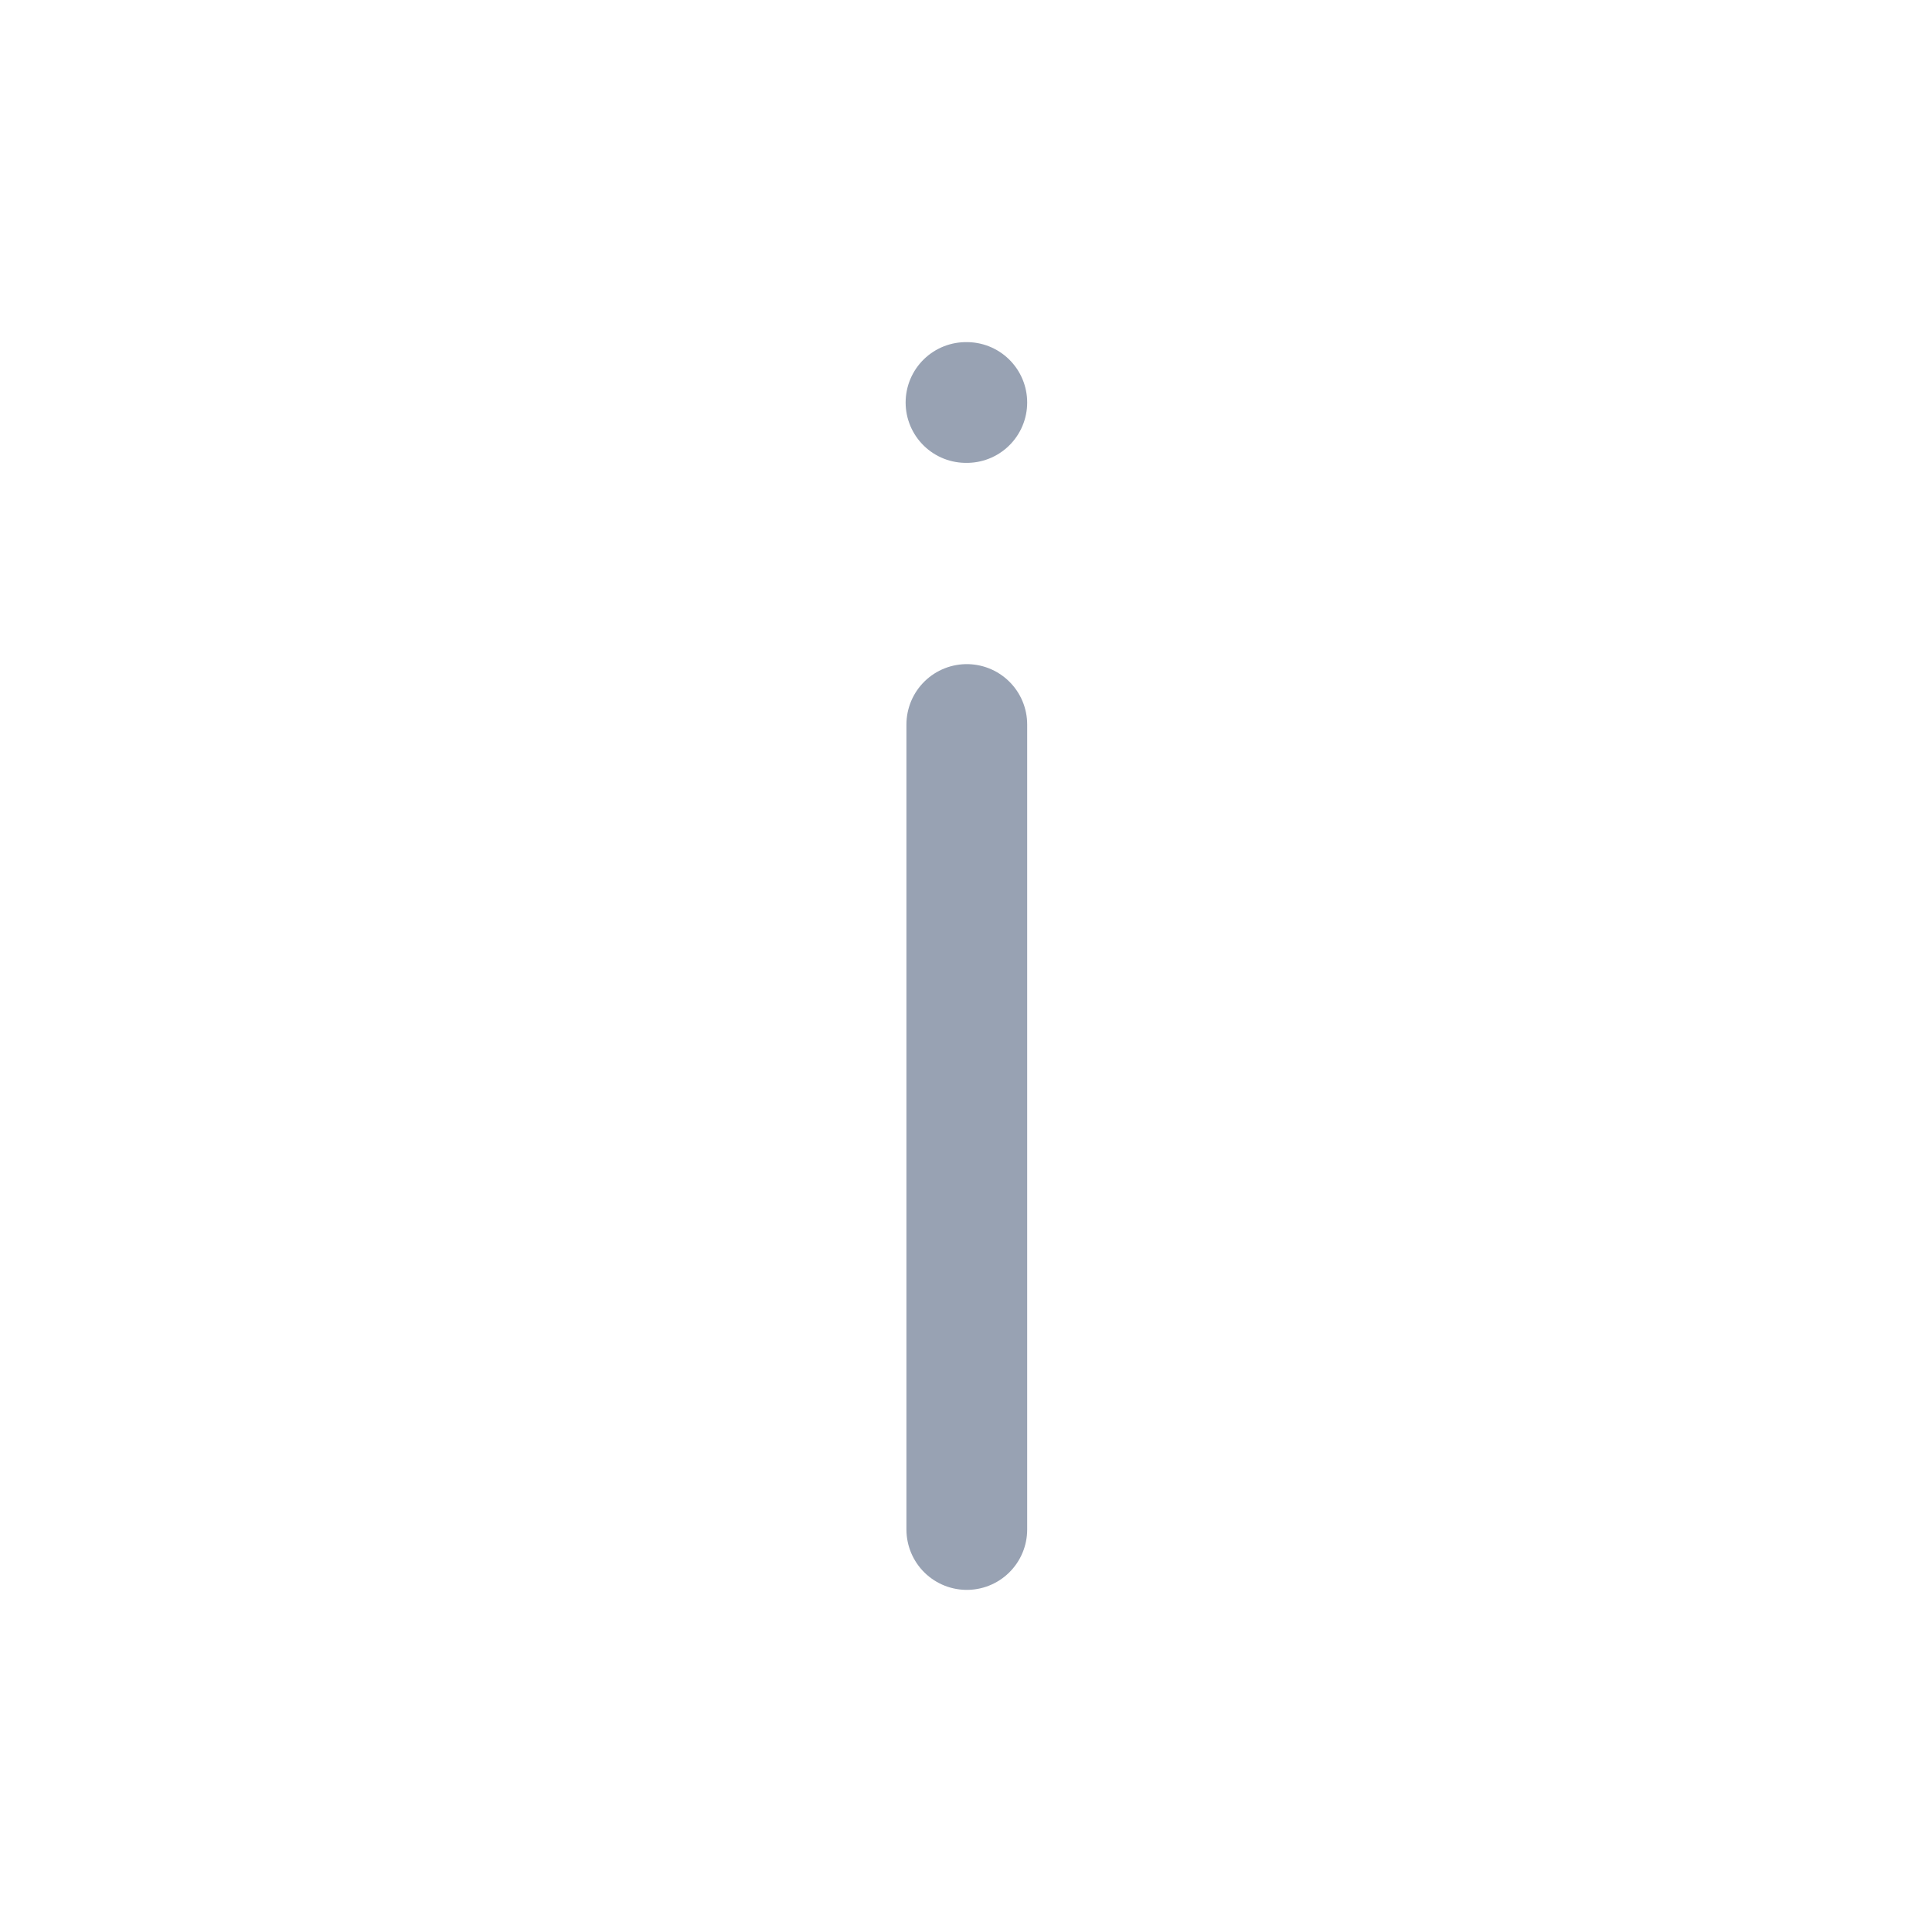 <svg width="24" height="24" viewBox="0 0 24 24" fill="none" xmlns="http://www.w3.org/2000/svg">
<path d="M12.01 19V9M12.01 5H12" stroke="#98A2B3" stroke-width="1.5" stroke-linecap="round" stroke-linejoin="round"/>
</svg>
